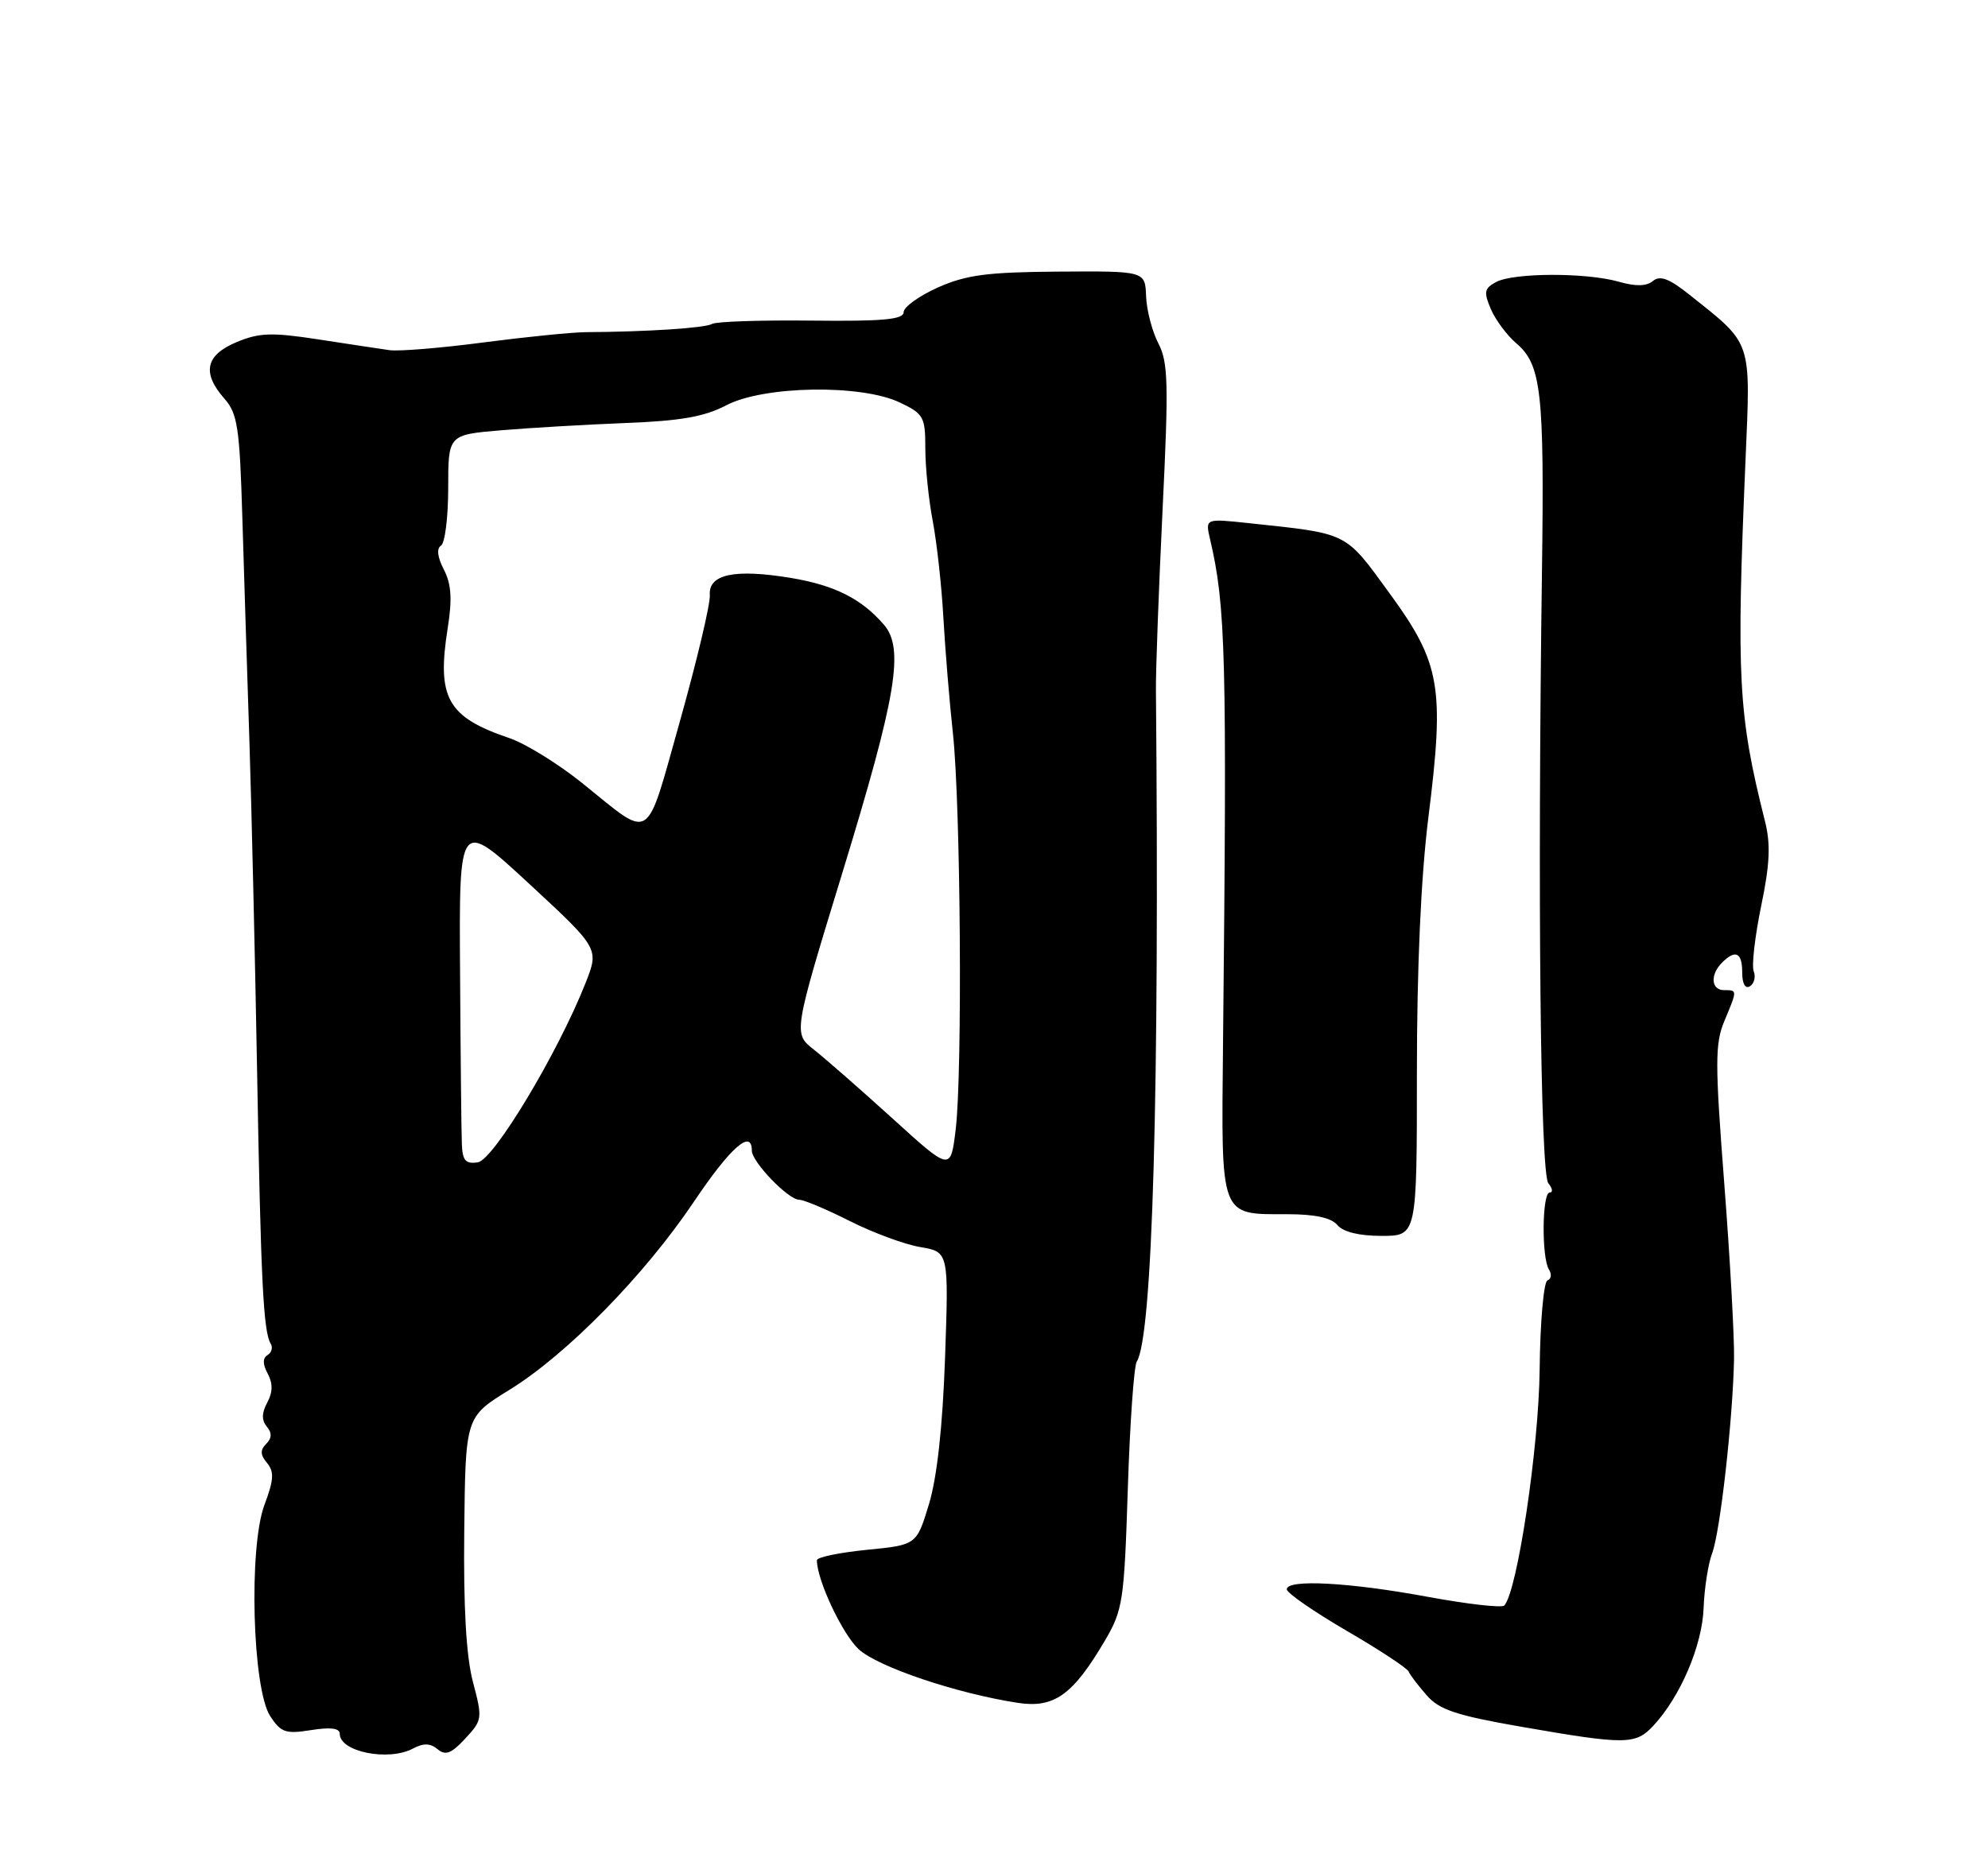 <?xml version="1.0" encoding="UTF-8" standalone="no"?>
<!DOCTYPE svg PUBLIC "-//W3C//DTD SVG 1.1//EN" "http://www.w3.org/Graphics/SVG/1.1/DTD/svg11.dtd" >
<svg xmlns="http://www.w3.org/2000/svg" xmlns:xlink="http://www.w3.org/1999/xlink" version="1.1" viewBox="0 0 275 256">
 <g >
 <path fill="currentColor"
d=" M 57.13 241.93 C 58.58 241.16 59.51 241.18 60.53 242.02 C 61.63 242.94 62.44 242.63 64.36 240.55 C 66.73 238.00 66.76 237.77 65.42 232.71 C 64.49 229.18 64.10 222.44 64.22 211.77 C 64.39 196.05 64.39 196.05 70.44 192.32 C 78.39 187.43 89.17 176.43 96.01 166.24 C 101.04 158.76 104.00 156.14 104.00 159.20 C 104.00 160.76 109.04 166.00 110.55 166.00 C 111.19 166.00 114.35 167.33 117.56 168.95 C 120.77 170.57 125.16 172.19 127.32 172.55 C 131.24 173.22 131.24 173.22 130.73 187.86 C 130.39 197.46 129.62 204.44 128.50 208.13 C 126.79 213.76 126.79 213.76 119.89 214.44 C 116.10 214.82 113.00 215.46 113.00 215.88 C 113.00 218.61 116.53 226.12 118.79 228.20 C 121.47 230.65 132.33 234.31 140.79 235.61 C 145.82 236.38 148.41 234.53 152.84 227.00 C 155.33 222.76 155.51 221.56 156.01 206.00 C 156.30 196.93 156.86 189.00 157.25 188.39 C 159.43 184.93 160.40 151.22 159.90 95.50 C 159.87 92.75 160.29 81.50 160.82 70.50 C 161.67 53.06 161.60 50.12 160.23 47.50 C 159.38 45.85 158.61 42.92 158.54 41.00 C 158.41 37.50 158.41 37.50 146.45 37.58 C 136.57 37.65 133.68 38.03 129.75 39.77 C 127.14 40.94 125.00 42.48 125.00 43.19 C 125.00 44.21 122.15 44.47 112.25 44.36 C 105.24 44.28 99.05 44.49 98.50 44.82 C 97.58 45.38 89.54 45.91 81.00 45.96 C 79.07 45.98 72.72 46.62 66.88 47.38 C 61.05 48.15 55.20 48.63 53.89 48.45 C 52.57 48.26 48.11 47.59 43.97 46.95 C 37.57 45.97 35.87 46.03 32.72 47.34 C 28.42 49.14 27.90 51.58 31.05 55.17 C 32.86 57.22 33.15 59.16 33.52 71.50 C 33.75 79.20 34.19 93.15 34.50 102.50 C 34.80 111.85 35.28 132.32 35.56 148.00 C 36.08 177.24 36.43 184.27 37.45 185.92 C 37.77 186.44 37.57 187.15 37.01 187.49 C 36.32 187.92 36.33 188.75 37.03 190.06 C 37.76 191.42 37.74 192.62 36.97 194.06 C 36.19 195.50 36.18 196.51 36.91 197.39 C 37.64 198.27 37.61 198.99 36.82 199.78 C 35.97 200.63 36.00 201.30 36.94 202.42 C 37.95 203.64 37.88 204.76 36.58 208.22 C 34.38 214.10 34.91 233.68 37.38 237.45 C 38.86 239.72 39.52 239.94 43.03 239.38 C 45.74 238.95 47.00 239.11 47.00 239.90 C 47.00 242.39 53.75 243.74 57.13 241.93 Z  M 228.73 238.75 C 232.46 234.72 235.46 227.70 235.66 222.50 C 235.76 219.75 236.30 216.34 236.84 214.91 C 237.95 212.00 239.71 196.34 239.87 188.00 C 239.92 184.97 239.31 174.02 238.51 163.66 C 237.23 147.07 237.23 144.39 238.53 141.28 C 240.34 136.95 240.34 137.00 238.50 137.00 C 236.70 137.00 236.53 134.87 238.20 133.20 C 240.07 131.33 241.00 131.77 241.00 134.56 C 241.00 136.12 241.42 136.86 242.07 136.46 C 242.66 136.09 242.89 135.16 242.59 134.38 C 242.29 133.61 242.76 129.55 243.62 125.37 C 244.83 119.55 244.95 116.80 244.15 113.63 C 240.44 98.89 240.17 93.78 241.46 63.61 C 242.17 46.90 242.46 47.75 233.73 40.80 C 230.90 38.54 229.63 38.06 228.65 38.88 C 227.75 39.62 226.28 39.65 223.93 38.98 C 219.46 37.70 209.39 37.72 206.96 39.02 C 205.32 39.90 205.22 40.40 206.23 42.77 C 206.88 44.27 208.46 46.40 209.75 47.50 C 213.21 50.45 213.64 54.21 213.30 79.00 C 212.68 123.92 213.08 162.39 214.18 163.71 C 214.76 164.42 214.85 165.00 214.37 165.00 C 213.31 165.00 213.23 174.03 214.27 175.66 C 214.68 176.31 214.58 176.98 214.06 177.16 C 213.54 177.35 213.05 182.90 212.98 189.50 C 212.86 200.38 209.89 220.17 208.09 222.14 C 207.76 222.50 203.00 221.95 197.50 220.94 C 186.64 218.93 178.00 218.47 178.00 219.90 C 178.00 220.40 181.71 222.97 186.25 225.62 C 190.79 228.26 194.66 230.81 194.86 231.28 C 195.05 231.75 196.18 233.23 197.36 234.57 C 199.11 236.58 201.48 237.36 210.50 238.93 C 224.94 241.44 226.26 241.42 228.73 238.75 Z  M 196.00 148.41 C 196.00 133.79 196.56 121.36 197.58 113.16 C 199.85 95.08 199.28 91.78 192.24 82.12 C 185.96 73.51 186.68 73.87 172.61 72.37 C 166.72 71.74 166.72 71.74 167.39 74.62 C 169.56 83.87 169.74 90.64 169.18 144.50 C 168.94 168.70 168.67 168.00 178.07 168.00 C 181.90 168.00 184.16 168.49 185.00 169.50 C 185.80 170.46 188.01 171.00 191.12 171.00 C 196.00 171.00 196.00 171.00 196.00 148.41 Z  M 123.49 154.78 C 119.08 150.78 114.18 146.49 112.60 145.24 C 109.72 142.99 109.72 142.99 116.53 120.74 C 124.02 96.27 125.12 89.72 122.26 86.42 C 119.14 82.82 115.44 80.97 109.38 79.96 C 101.63 78.68 97.98 79.45 98.19 82.33 C 98.28 83.52 96.42 91.35 94.07 99.73 C 89.20 116.99 90.36 116.25 80.50 108.32 C 77.20 105.67 72.70 102.89 70.50 102.14 C 61.86 99.21 60.39 96.59 61.94 86.85 C 62.57 82.87 62.43 80.81 61.40 78.81 C 60.51 77.09 60.37 75.89 61.00 75.50 C 61.55 75.16 62.00 71.57 62.00 67.52 C 62.00 60.16 62.00 60.16 69.25 59.54 C 73.24 59.20 81.00 58.75 86.50 58.53 C 94.14 58.24 97.43 57.66 100.46 56.08 C 105.64 53.36 119.14 53.14 124.47 55.69 C 127.77 57.26 128.00 57.68 128.00 62.05 C 128.00 64.62 128.46 69.15 129.03 72.11 C 129.59 75.08 130.26 81.10 130.50 85.50 C 130.75 89.90 131.34 97.10 131.82 101.50 C 132.89 111.41 133.15 148.45 132.20 156.28 C 131.50 162.06 131.50 162.06 123.49 154.78 Z  M 63.89 158.32 C 63.82 156.77 63.71 146.01 63.64 134.41 C 63.50 113.31 63.50 113.31 73.19 122.27 C 82.88 131.24 82.88 131.24 81.00 136.01 C 77.19 145.67 68.29 160.49 66.10 160.82 C 64.41 161.08 63.98 160.59 63.89 158.32 Z "/>
</g>
</svg>